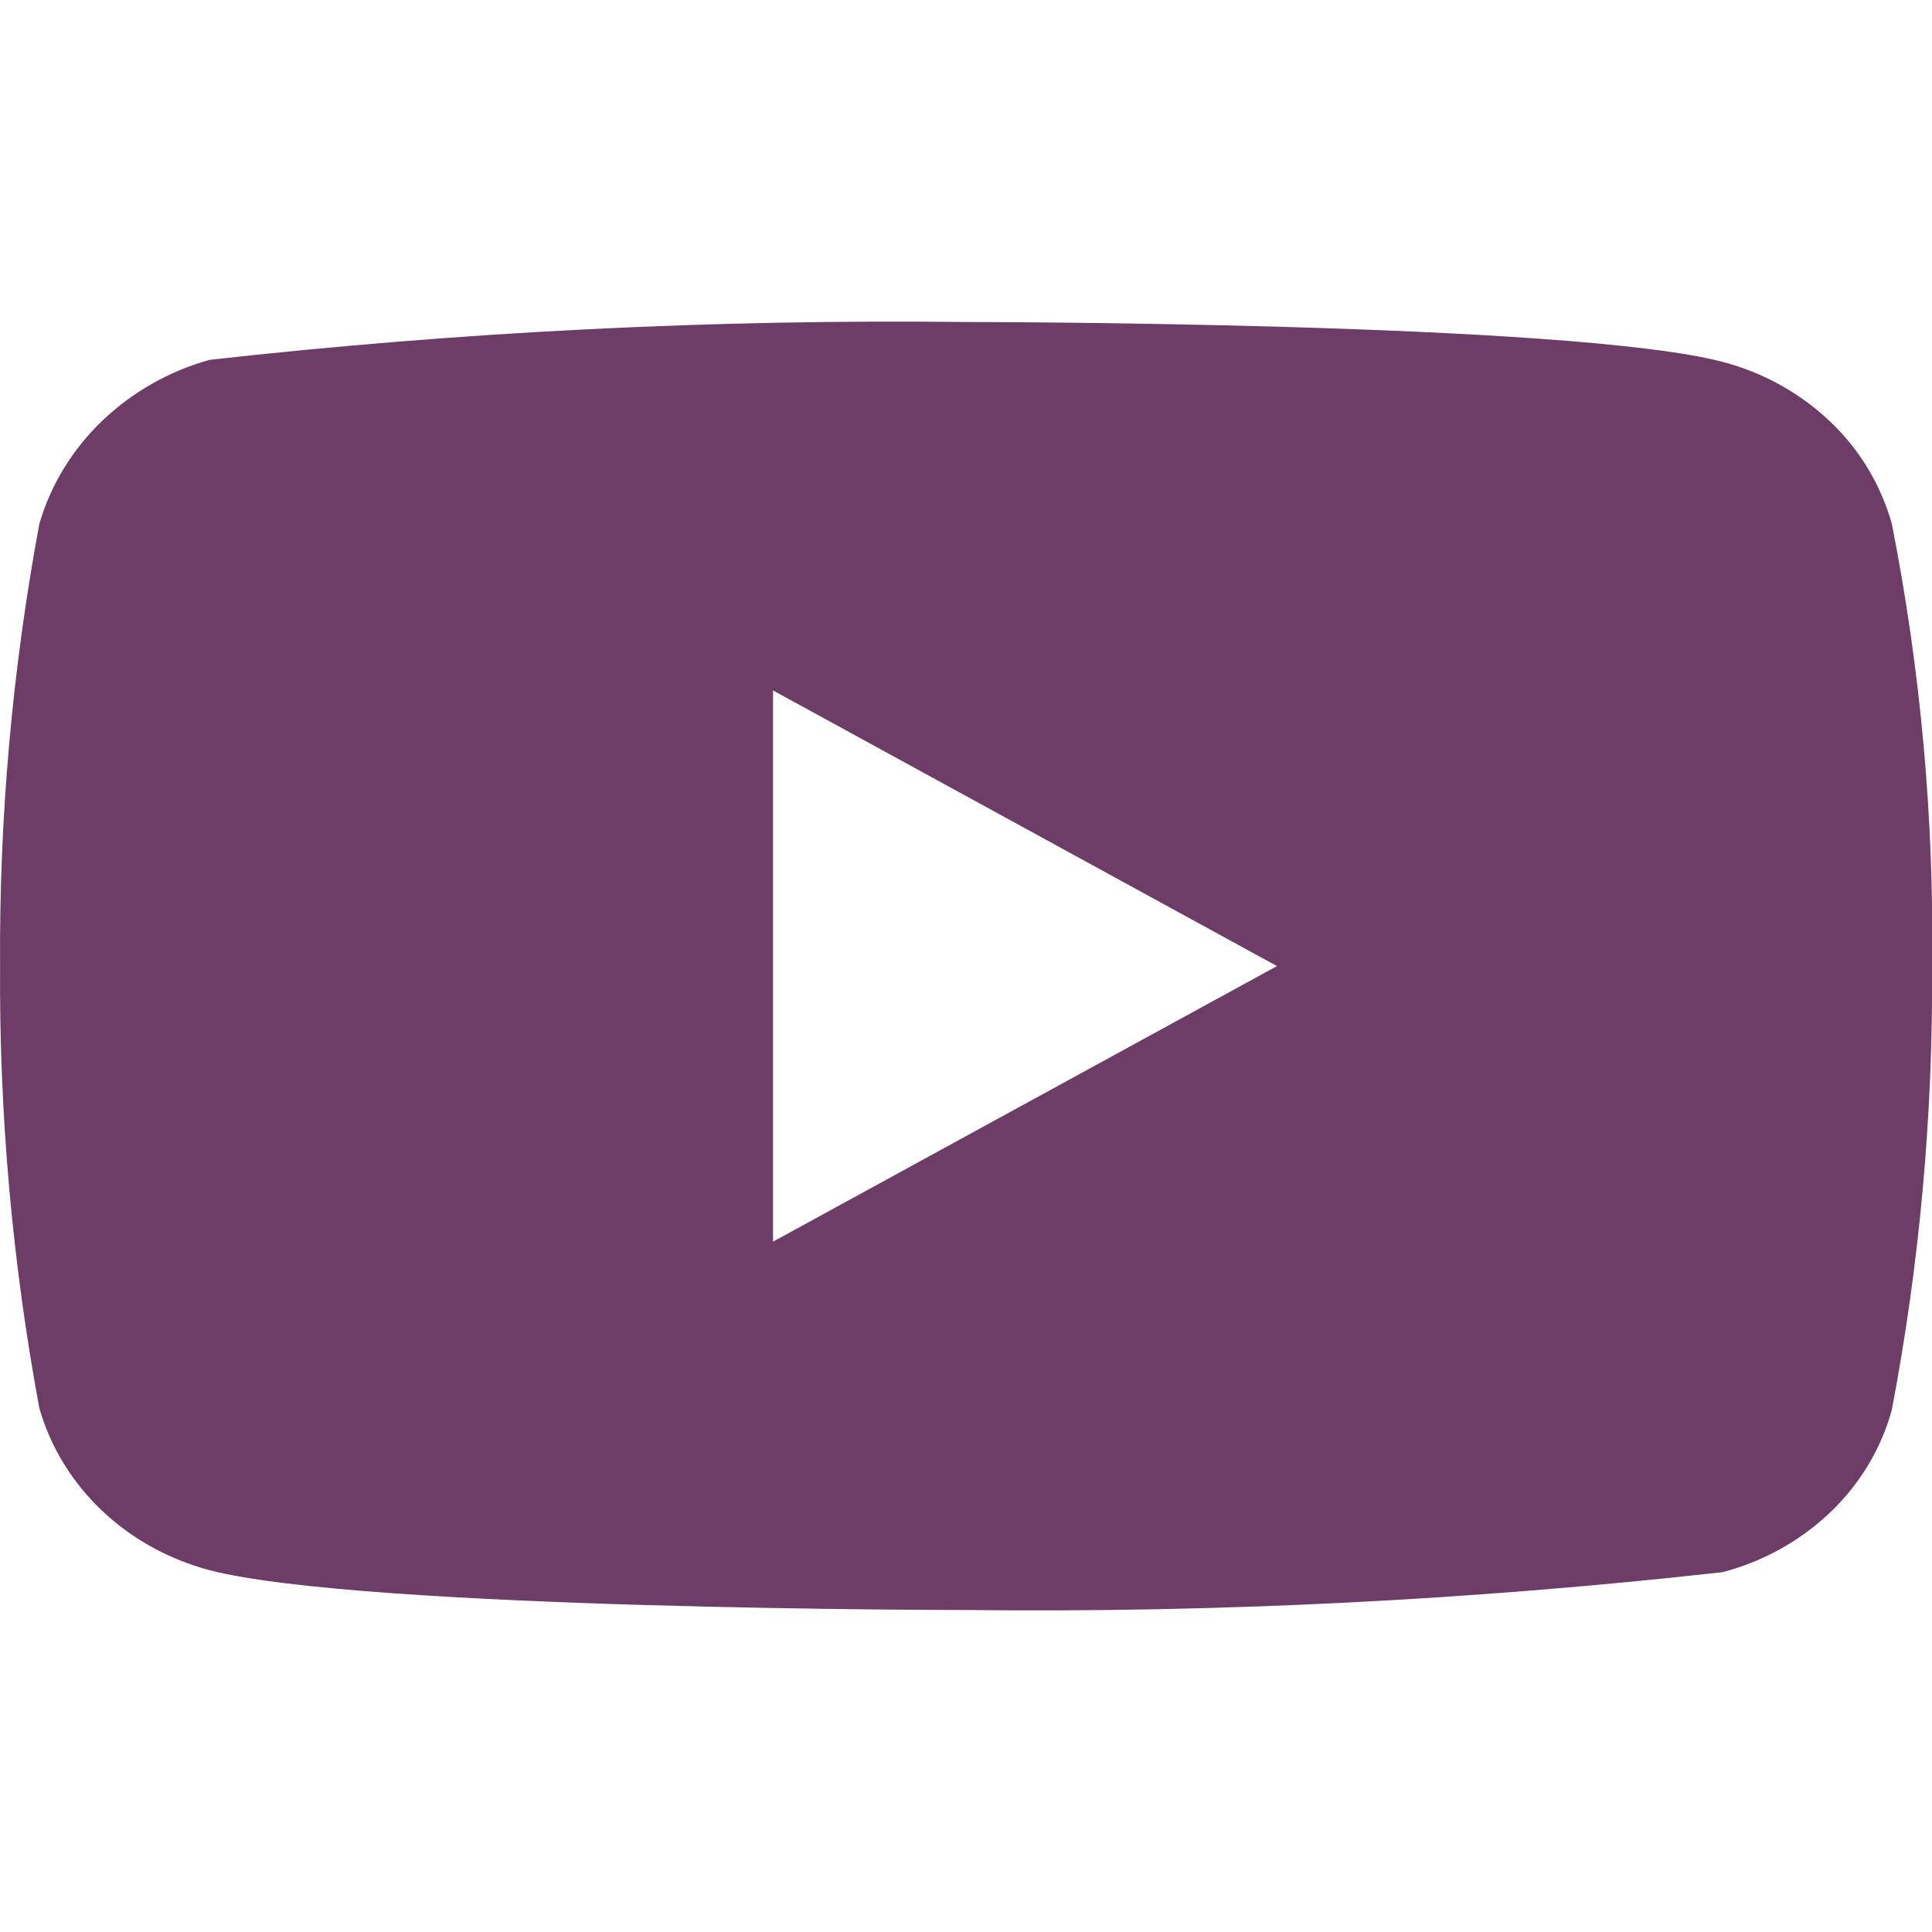 <svg width="24" height="24" viewBox="0 0 24 24" fill="none" xmlns="http://www.w3.org/2000/svg">
<g clip-path="url(#clip0_70_3995)">
<path d="M23.501 6.507C23.365 6.022 23.1 5.583 22.735 5.237C22.359 4.88 21.898 4.625 21.397 4.495C19.519 4 11.995 4 11.995 4C8.858 3.964 5.722 4.121 2.605 4.47C2.103 4.609 1.643 4.87 1.267 5.23C0.897 5.586 0.629 6.025 0.489 6.506C0.152 8.318 -0.011 10.157 0.001 12C-0.011 13.841 0.152 15.68 0.489 17.494C0.626 17.973 0.893 18.41 1.264 18.763C1.635 19.116 2.097 19.371 2.605 19.506C4.508 20 11.995 20 11.995 20C15.135 20.036 18.275 19.879 21.397 19.53C21.898 19.4 22.359 19.145 22.735 18.788C23.105 18.435 23.368 17.996 23.5 17.518C23.845 15.707 24.012 13.867 24.001 12.023C24.027 10.172 23.859 8.323 23.501 6.506V6.507ZM9.603 15.424V8.577L15.863 12.001L9.603 15.424Z" fill="#6D3D67"/>
</g>
<defs>
<clipPath id="clip0_70_3995">
<rect width="24" height="24" fill="white"/>
</clipPath>
</defs>
</svg>
